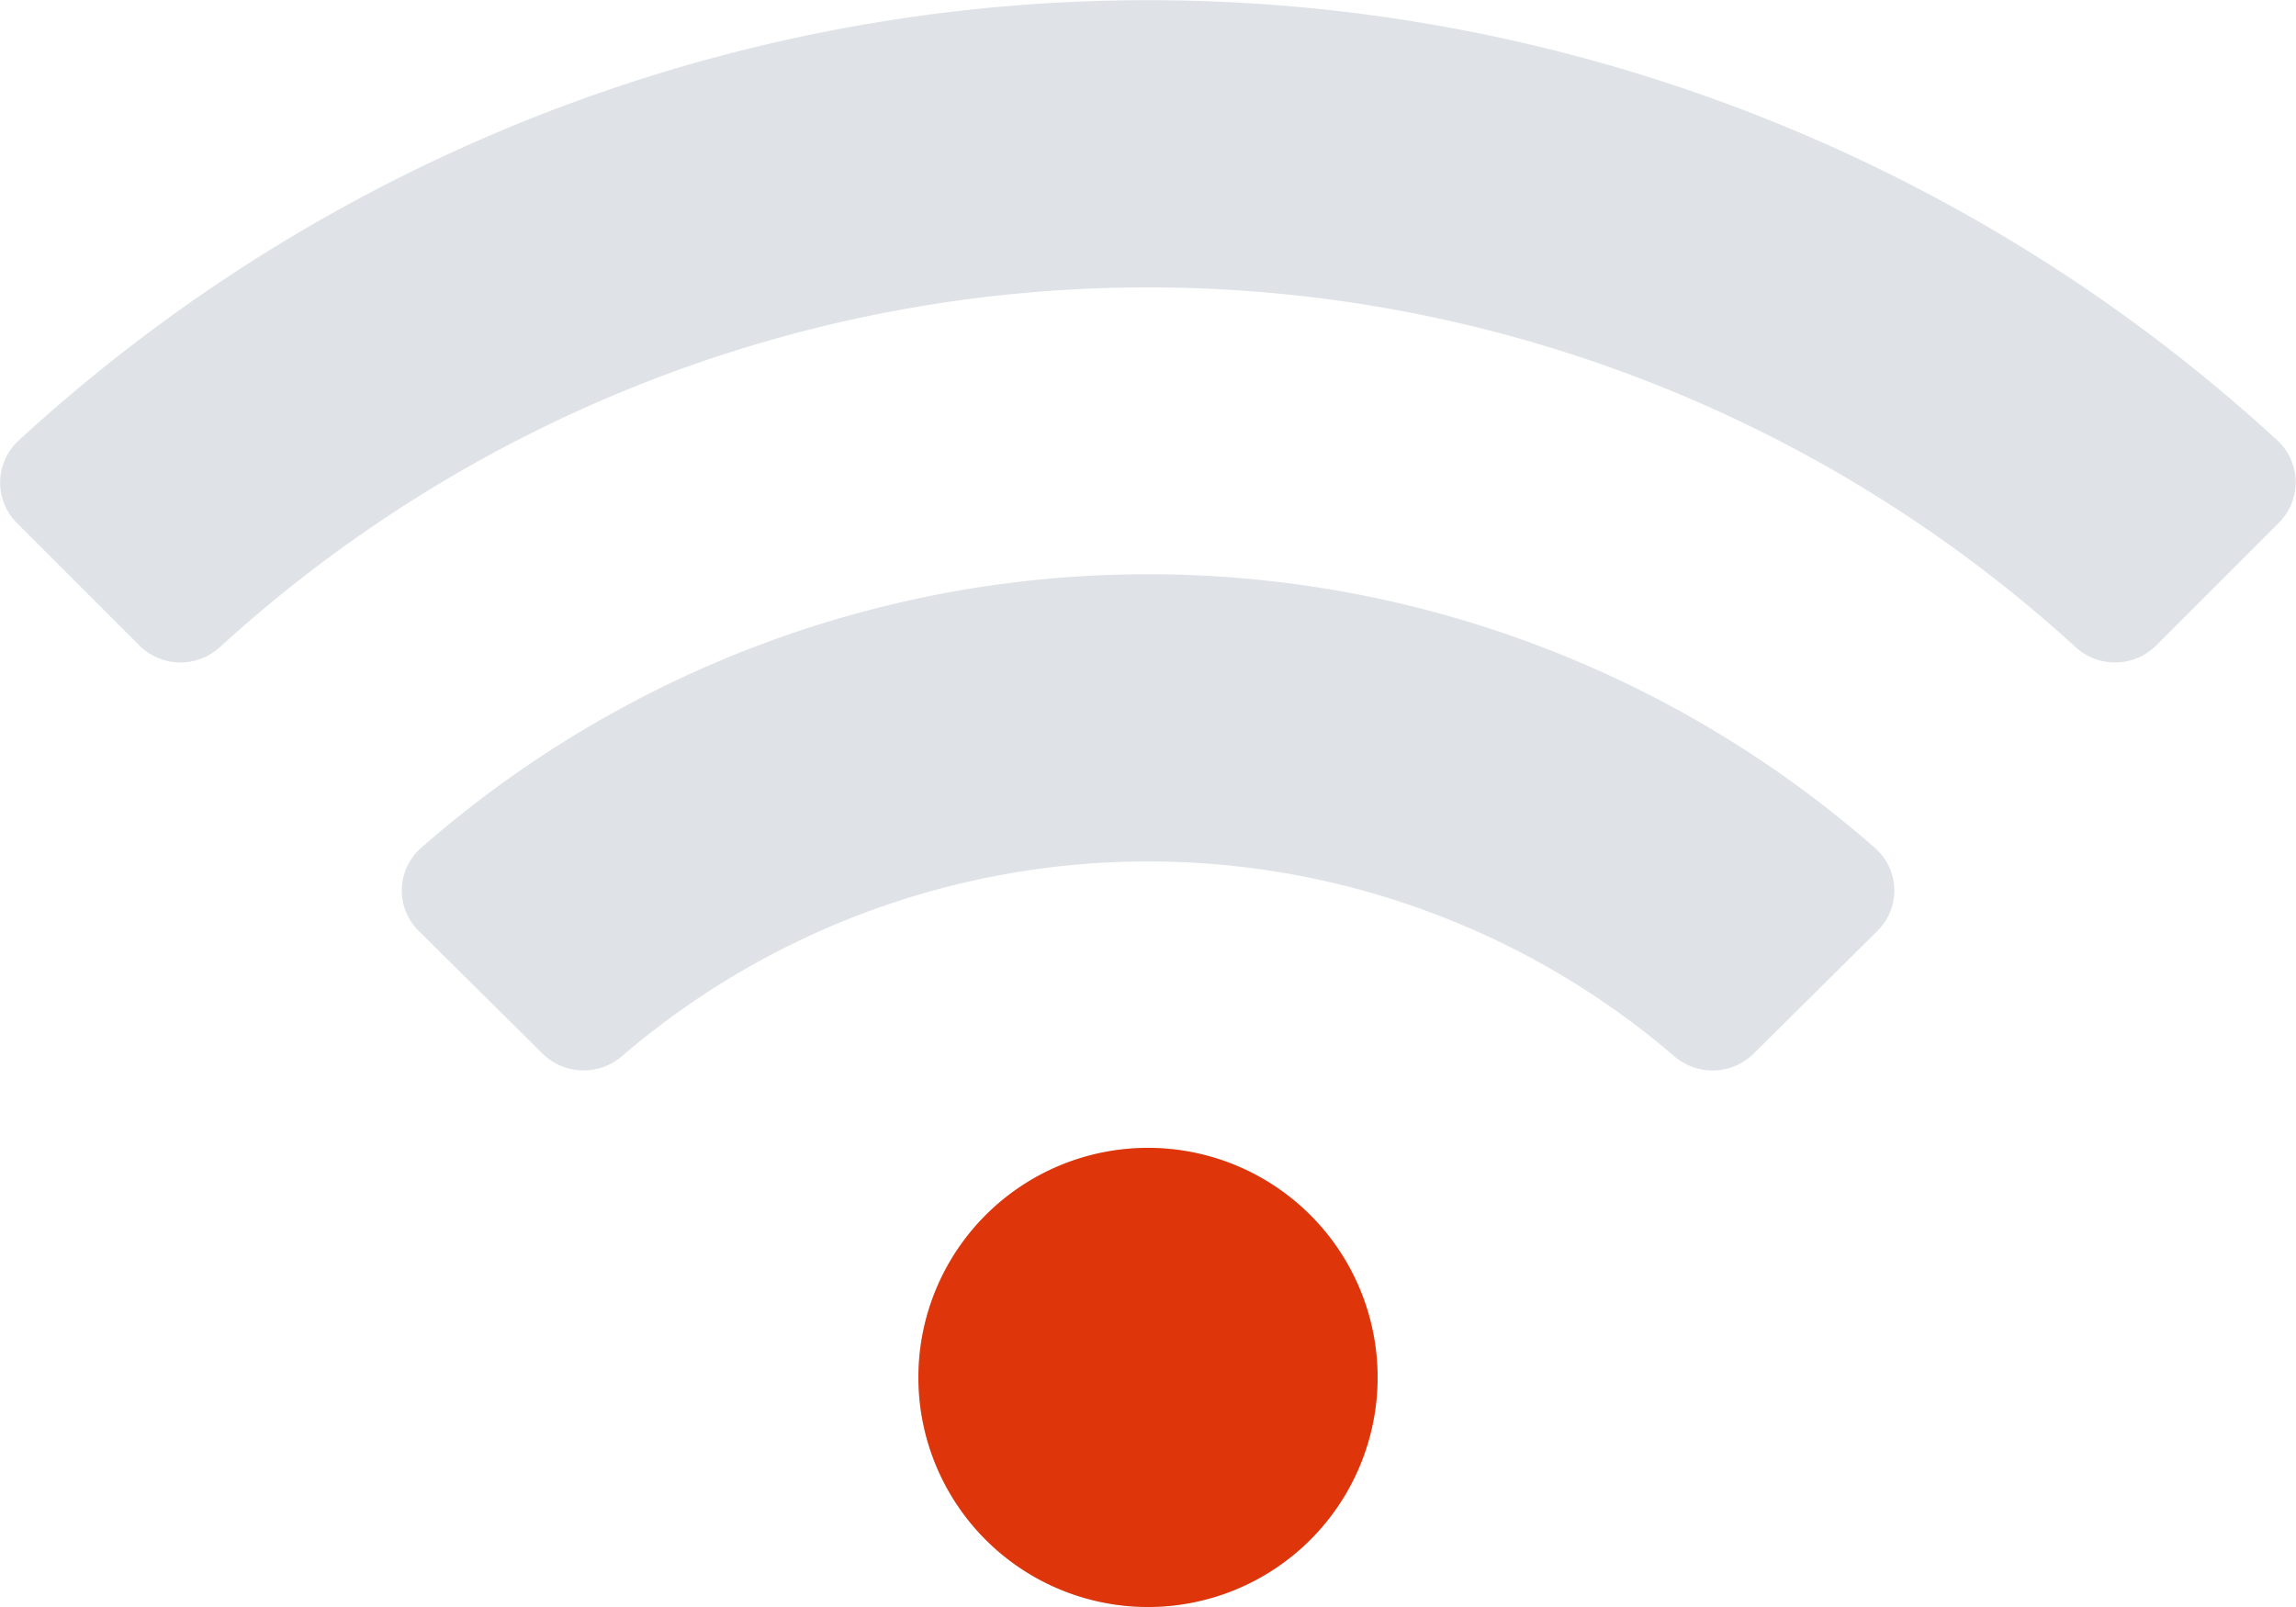 <svg xmlns="http://www.w3.org/2000/svg" width="15" height="10.5" viewBox="0 0 15 10.5">
  <g id="Wifi_weak" transform="translate(-402 -1020.25)">
    <path id="Path_49394" data-name="Path 49394" d="M14.881-6.87a10.9,10.9,0,0,0-14.761,0,.373.373,0,0,0-.008.539l.8.8a.381.381,0,0,0,.525.009,8.992,8.992,0,0,1,12.123,0,.381.381,0,0,0,.525-.009l.8-.8A.373.373,0,0,0,14.881-6.87ZM7.5-2.25A1.5,1.5,0,0,0,6-.75,1.5,1.5,0,0,0,7.5.75,1.5,1.5,0,0,0,9-.75,1.5,1.5,0,0,0,7.5-2.25Zm4.75-1.959a7.2,7.2,0,0,0-9.5,0,.37.37,0,0,0-.013.543l.807.8a.383.383,0,0,0,.517.019,5.279,5.279,0,0,1,6.879,0,.382.382,0,0,0,.517-.019l.807-.8A.37.37,0,0,0,12.25-4.209Z" transform="translate(402 1030)" fill="#dfe3e8"/>
    <path id="Path_49395" data-name="Path 49395" d="M9-.75a1.5,1.5,0,0,0-1.5-1.5A1.5,1.5,0,0,0,6-.75,1.5,1.5,0,0,0,7.5.75,1.5,1.5,0,0,0,9-.75Z" transform="translate(402 1030)" fill="#de350b"/>
  </g>
</svg>
